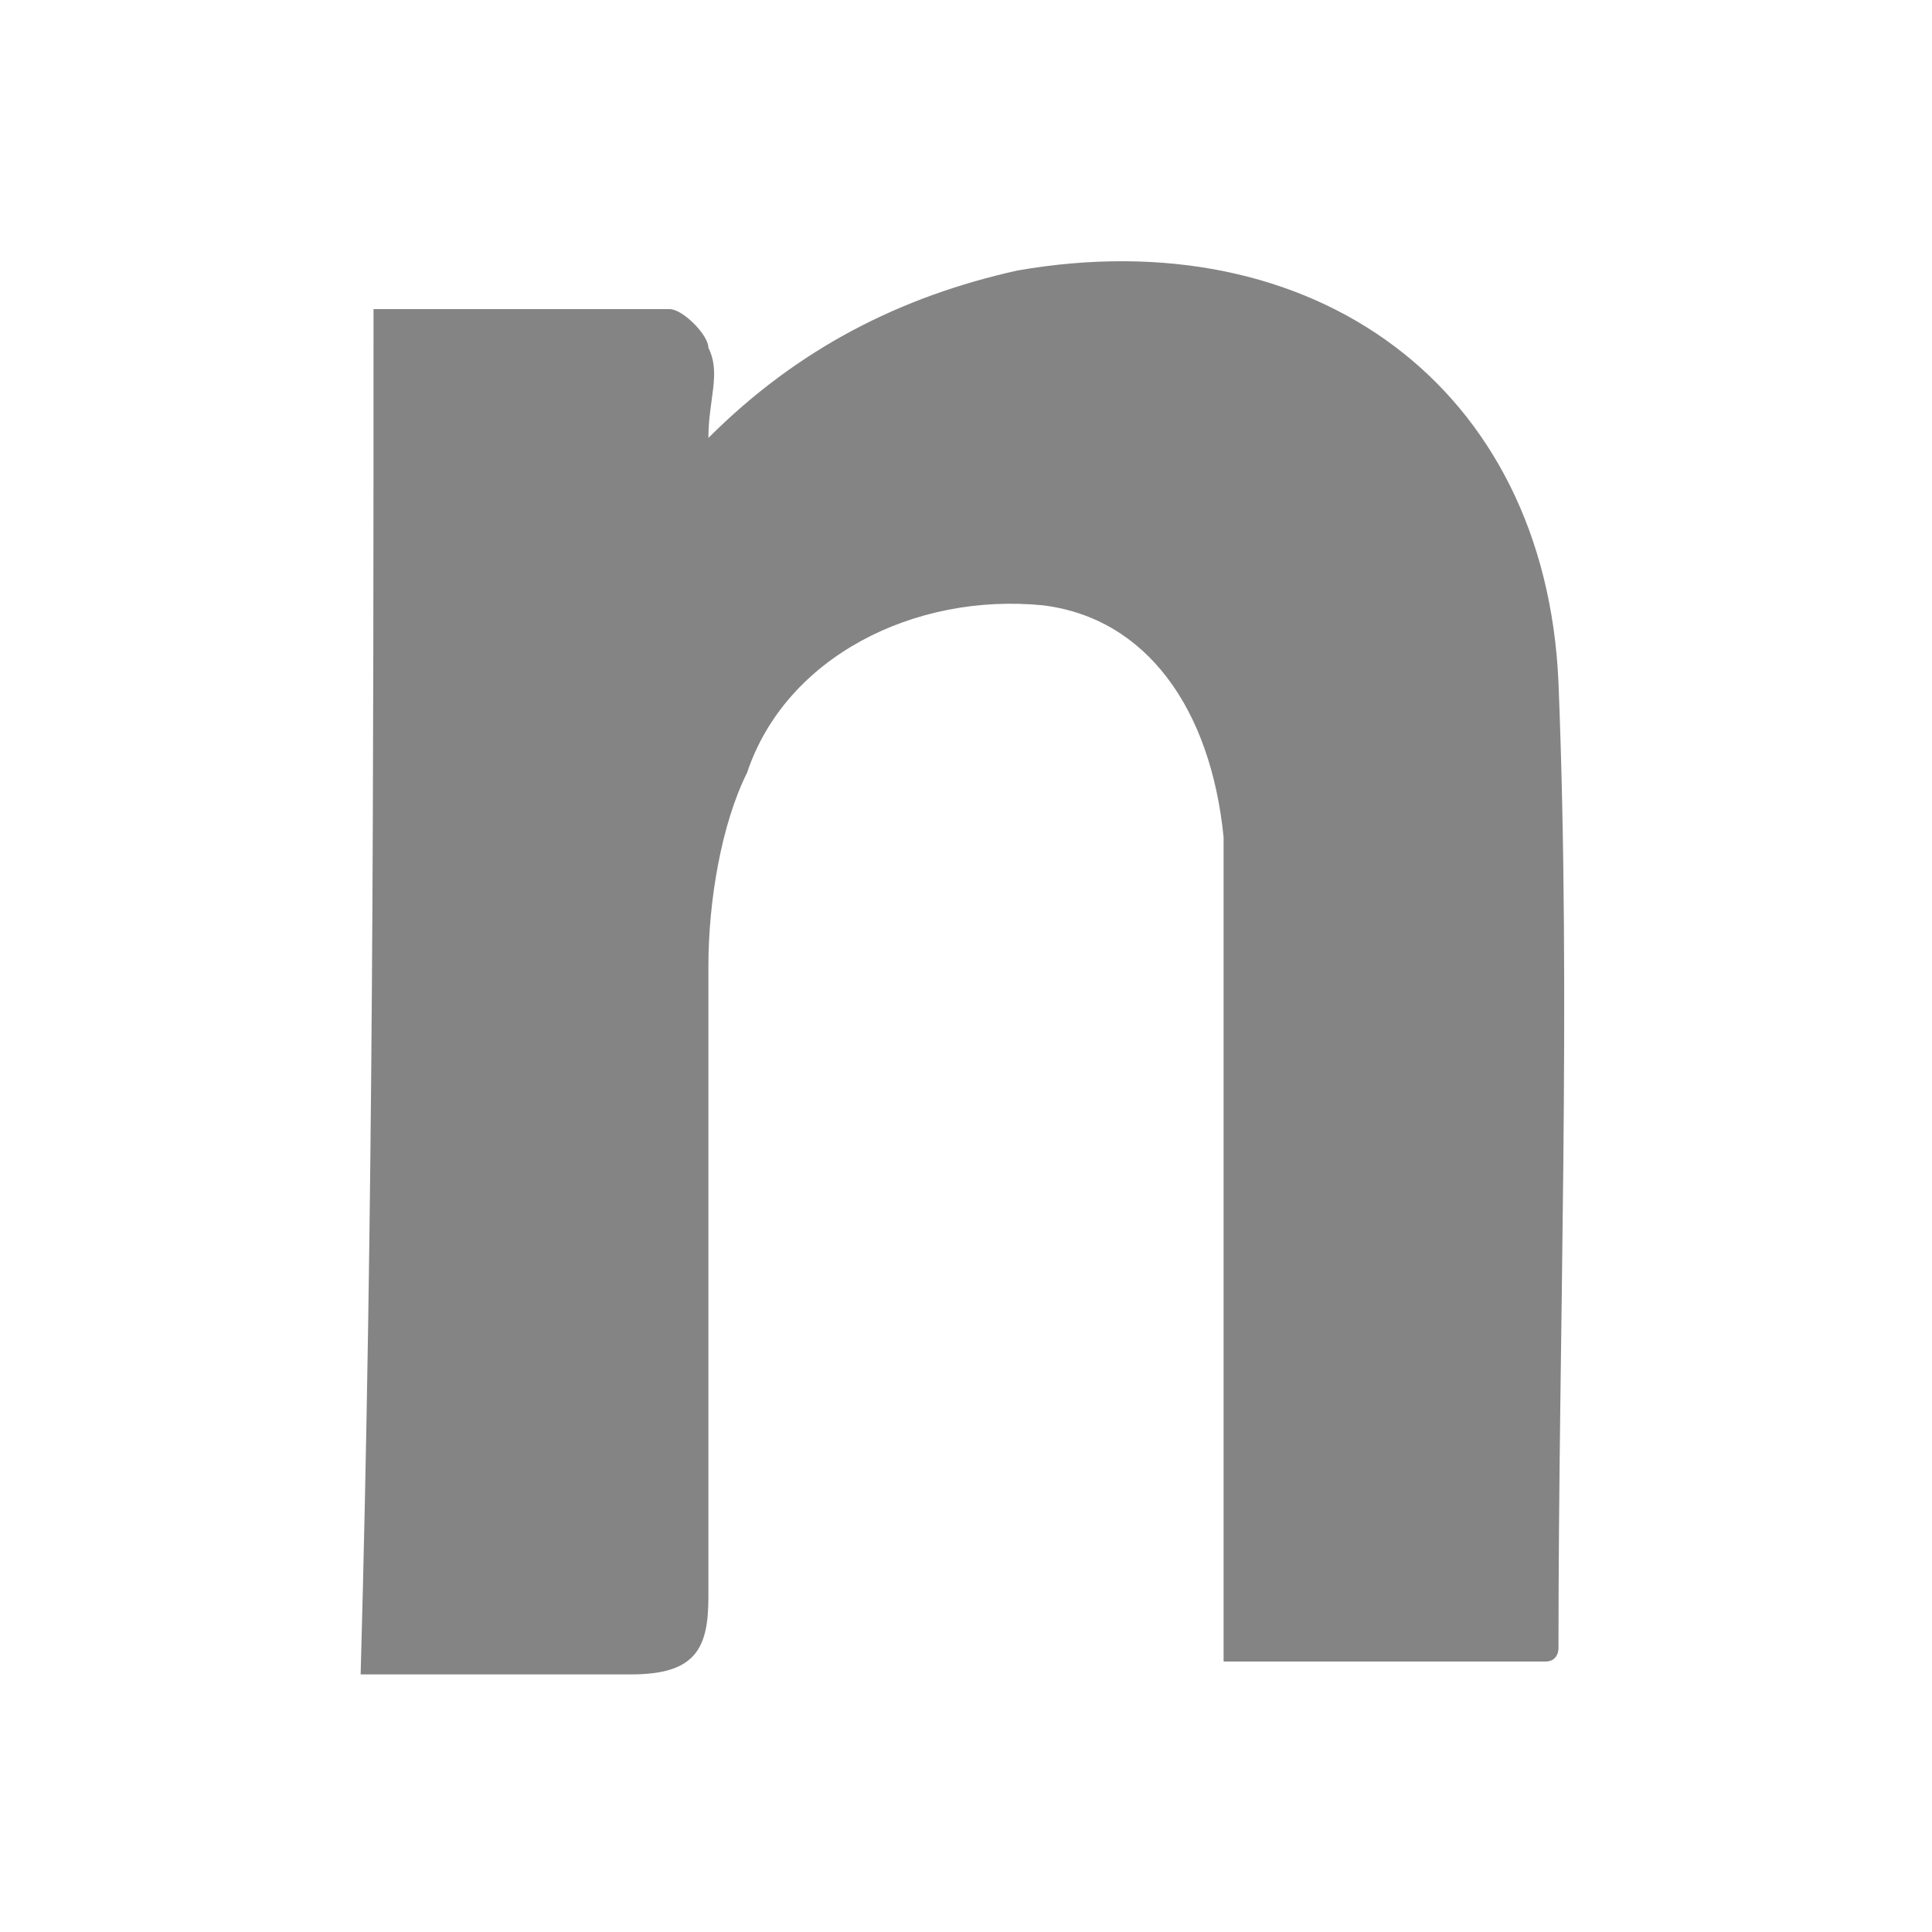 <?xml version="1.0" encoding="utf-8"?>
<!-- Generator: Adobe Illustrator 19.1.0, SVG Export Plug-In . SVG Version: 6.00 Build 0)  -->
<svg version="1.1" id="Layer_1" xmlns="http://www.w3.org/2000/svg" xmlns:xlink="http://www.w3.org/1999/xlink" x="0px" y="0px"
	 viewBox="0 0 15 15" style="enable-background:new 0 0 15 15;" xml:space="preserve">
<style type="text/css">
	.st0{fill:#848484;}
</style>
<path class="st0" d="M2.9,2.4c0.8,0,1.5,0,2.3,0c0.1,0,0.3,0.2,0.3,0.3c0.1,0.2,0,0.4,0,0.7C6.2,2.7,7,2.3,7.9,2.1
	C10.2,1.7,12,3,12.1,5.3c0.1,2.5,0,5,0,7.5c0,0,0,0.1-0.1,0.1c-0.8,0-1.6,0-2.5,0c0-0.2,0-0.4,0-0.6c0-1.7,0-3.4,0-5.2
	c0-0.2,0-0.4,0-0.6c-0.1-1-0.6-1.7-1.4-1.8c-1-0.1-2,0.4-2.3,1.3C5.6,6.4,5.5,7,5.5,7.5c0,1.6,0,3.2,0,4.9c0,0.4-0.1,0.6-0.6,0.6
	c-0.7,0-1.3,0-2.1,0C2.9,9.4,2.9,5.9,2.9,2.4z"/>
</svg>
